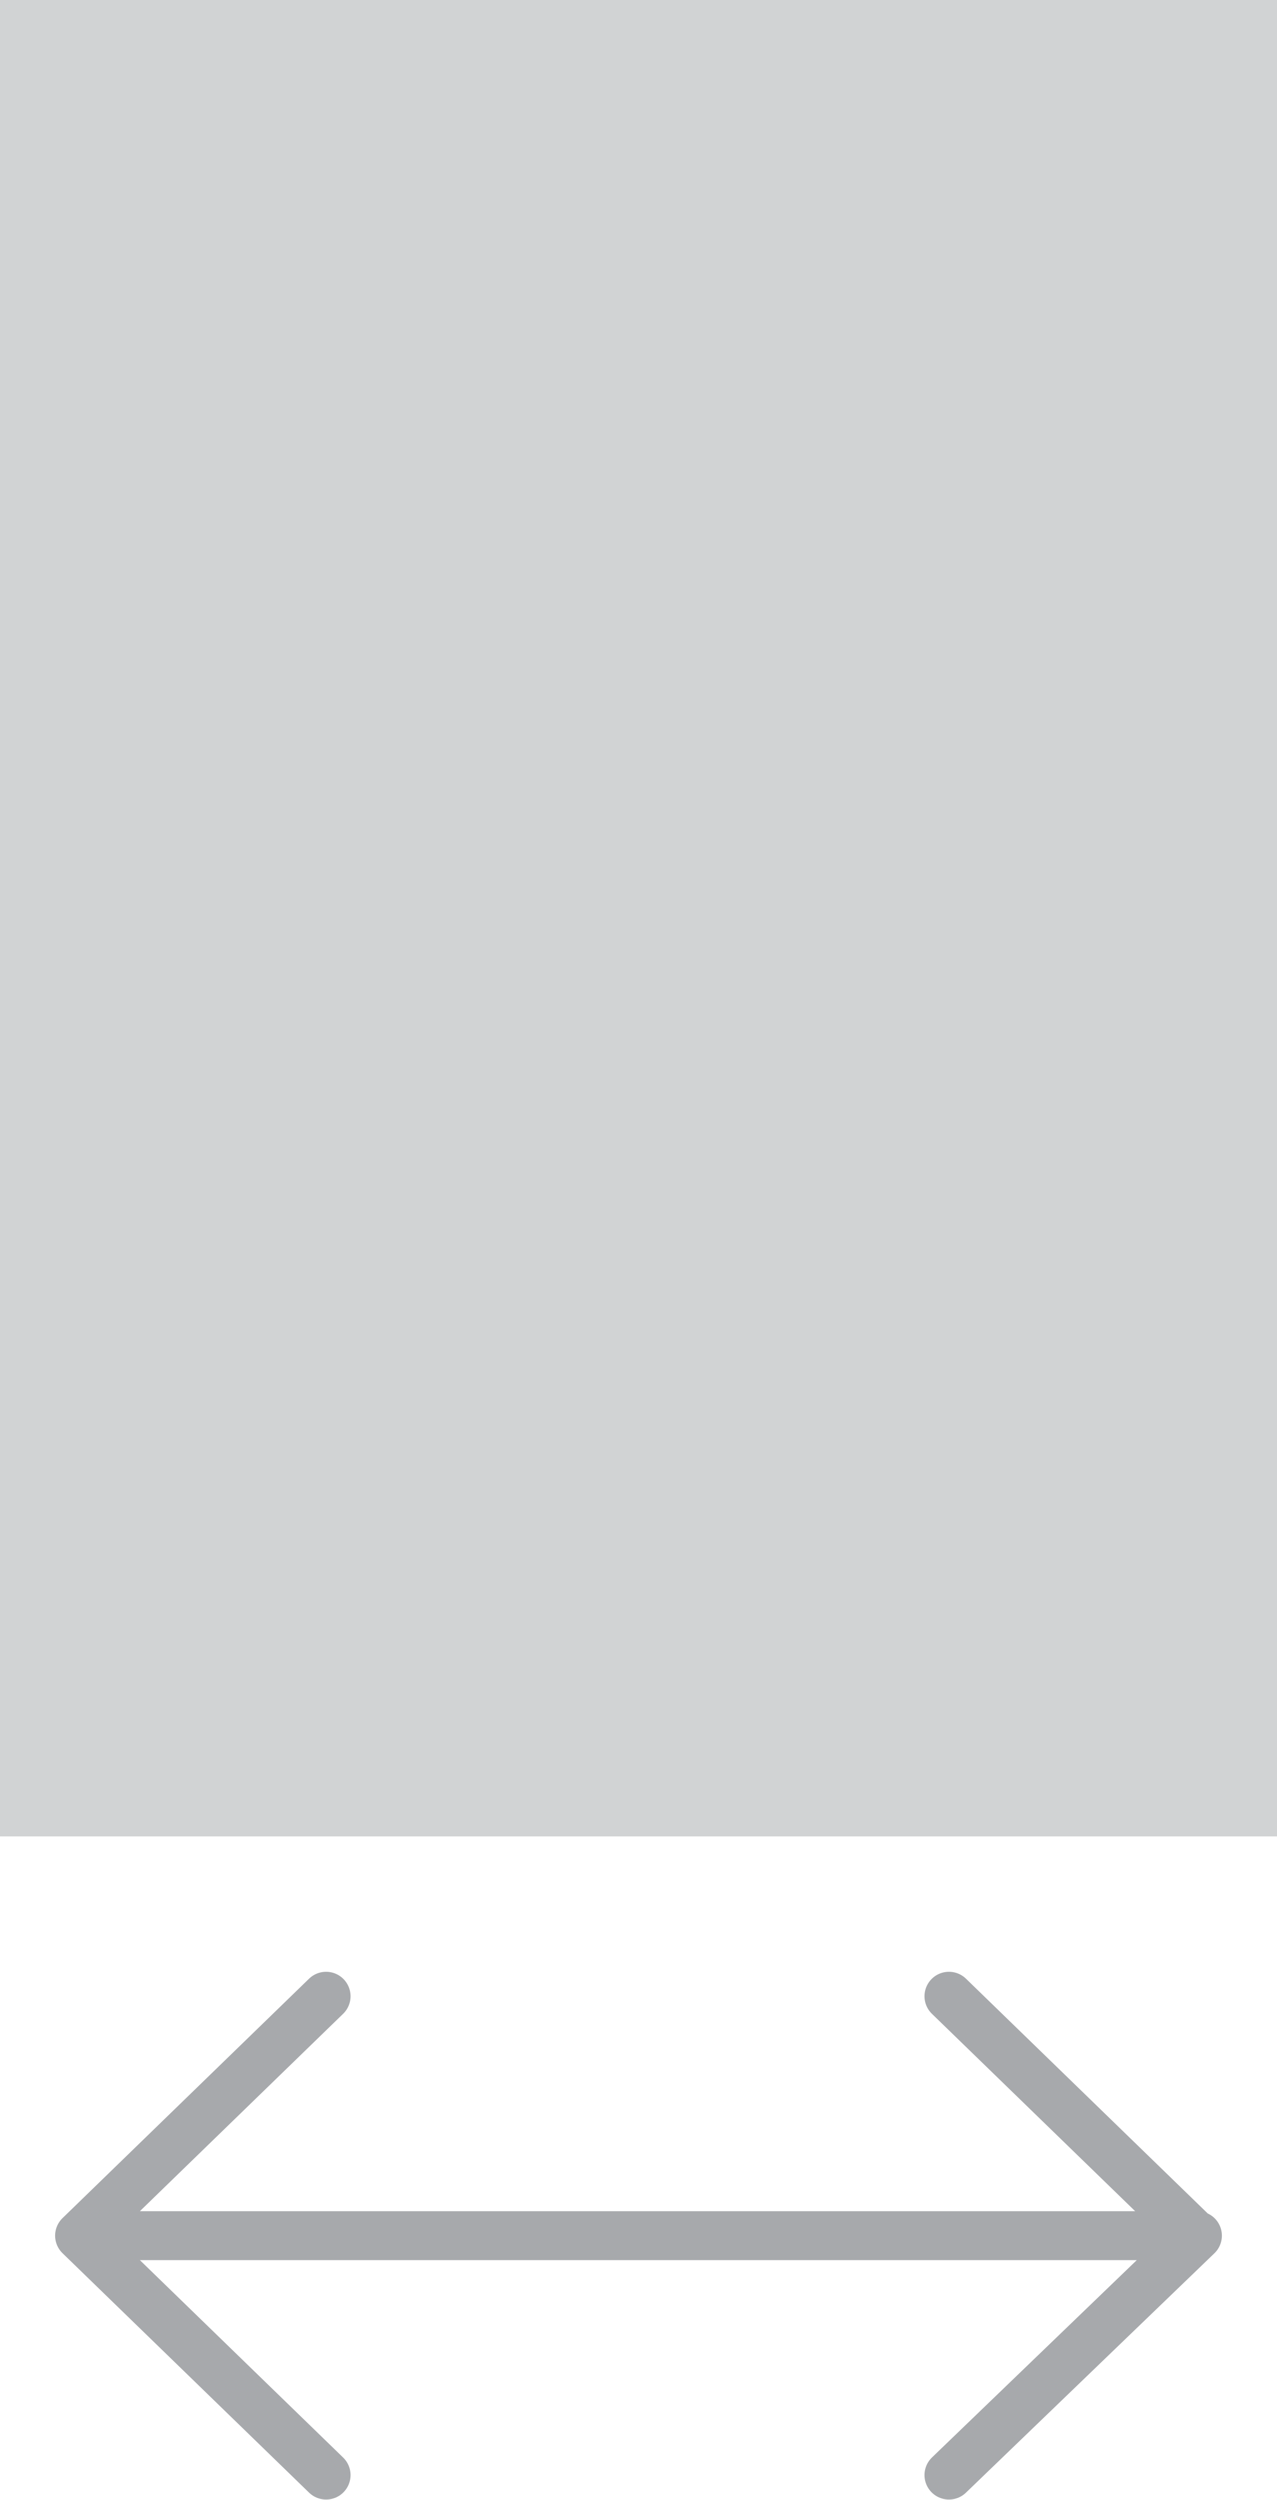 <svg xmlns="http://www.w3.org/2000/svg" viewBox="0 0 19.58 38.32"><defs><style>.cls-1,.cls-2{fill:#d1d3d4;}.cls-2{stroke:#a7a9ac;stroke-linecap:round;stroke-linejoin:round;stroke-width:0.75px;}</style></defs><g id="Layer_2" data-name="Layer 2"><g id="Layer_1-2" data-name="Layer 1"><rect class="cls-1" width="19.58" height="28.15"/><path class="cls-2" d="M1.22,34.27H18.36m-17.14,0L5,30.6M1.22,34.27,5,37.94m13.33-3.67L14.55,30.6m3.81,3.67-3.81,3.67"/></g></g></svg>